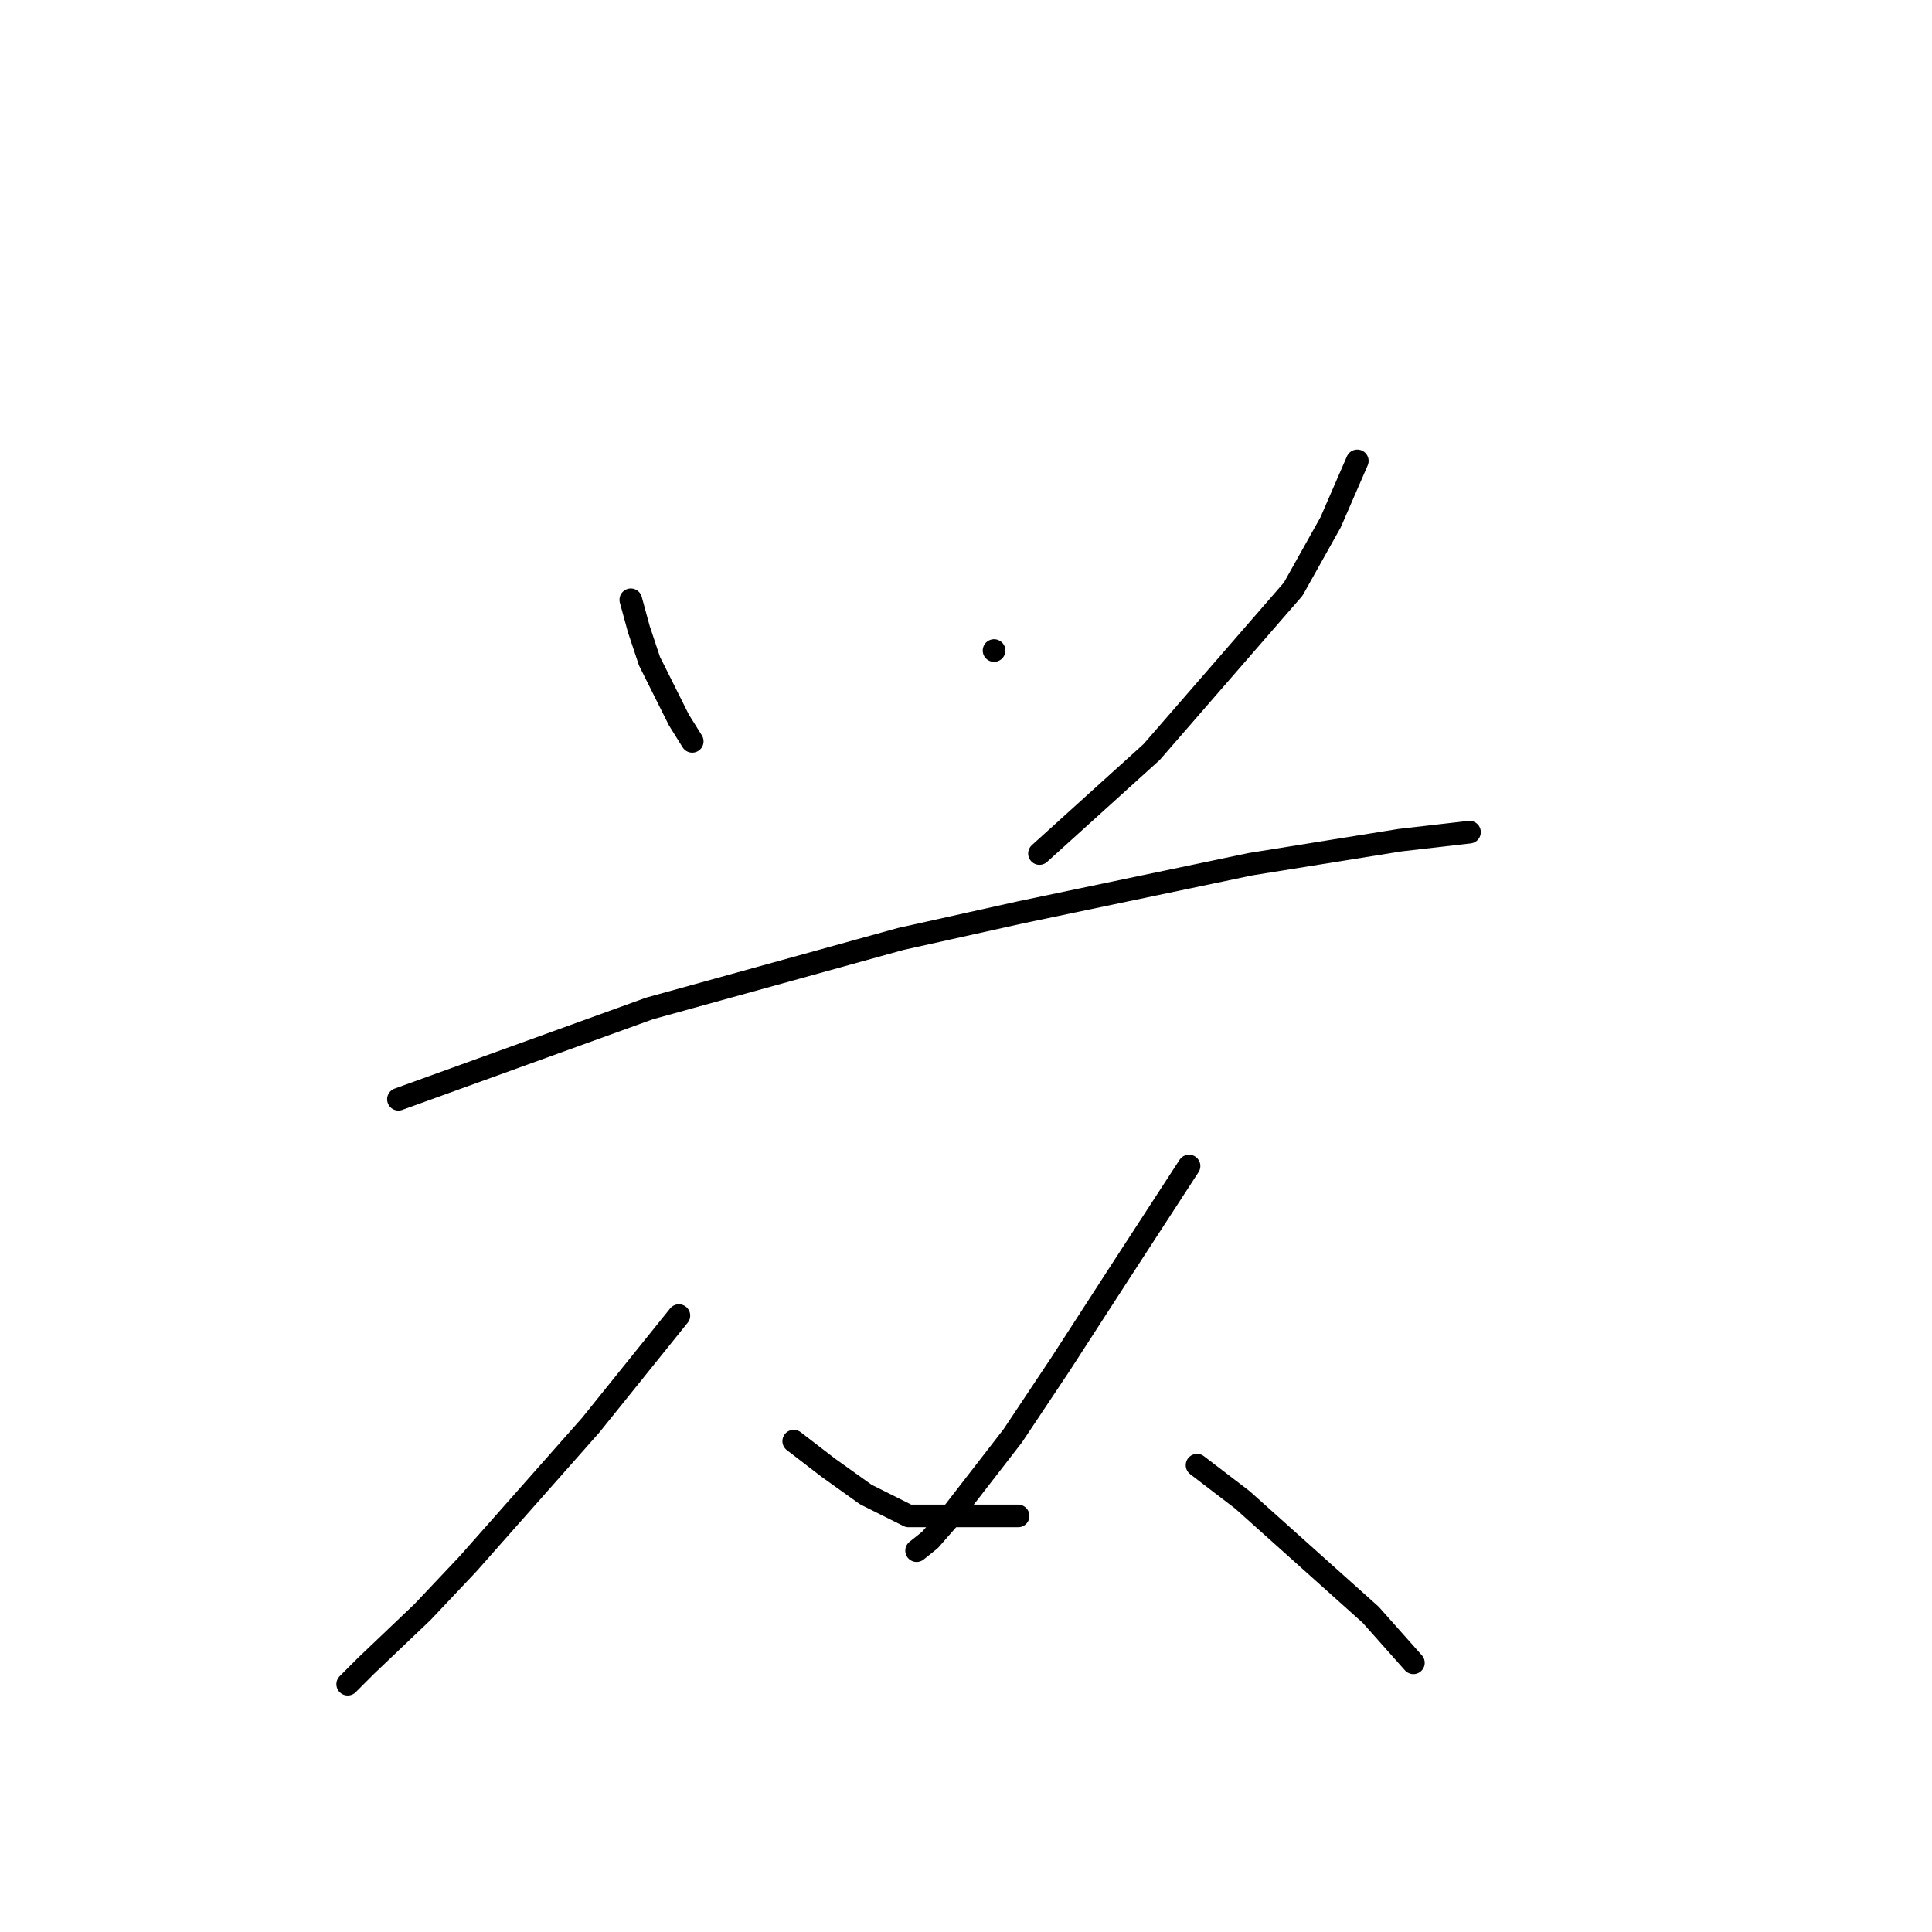 <?xml version="1.0" standalone="no"?>
    <svg width="256" height="256" xmlns="http://www.w3.org/2000/svg" version="1.1">
    <polyline stroke="black" stroke-width="3" stroke-linecap="round" fill="transparent" stroke-linejoin="round" points="83.585 79.474 84.647 83.367 86.063 87.614 89.956 95.4 91.725 98.232 91.725 98.232 " />
        <polyline stroke="black" stroke-width="3" stroke-linecap="round" fill="transparent" stroke-linejoin="round" points="131.717 86.199 131.717 86.199 " />
        <polyline stroke="black" stroke-width="3" stroke-linecap="round" fill="transparent" stroke-linejoin="round" points="179.849 61.071 176.31 69.211 171.356 78.059 152.598 99.647 137.734 113.096 137.734 113.096 " />
        <polyline stroke="black" stroke-width="3" stroke-linecap="round" fill="transparent" stroke-linejoin="round" points="52.795 145.656 69.429 139.639 86.063 133.623 119.331 124.421 135.257 120.882 165.693 114.512 185.512 111.326 194.714 110.265 194.714 110.265 " />
        <polyline stroke="black" stroke-width="3" stroke-linecap="round" fill="transparent" stroke-linejoin="round" points="89.956 174.323 78.277 188.833 61.997 207.237 55.98 213.607 48.548 220.685 46.071 223.163 46.071 223.163 " />
        <polyline stroke="black" stroke-width="3" stroke-linecap="round" fill="transparent" stroke-linejoin="round" points="105.174 190.957 109.775 194.496 114.73 198.035 120.392 200.866 134.903 200.866 134.903 200.866 " />
        <polyline stroke="black" stroke-width="3" stroke-linecap="round" fill="transparent" stroke-linejoin="round" points="157.553 154.504 148.351 168.66 140.565 180.693 134.195 190.249 125.701 201.22 123.224 204.051 121.454 205.467 121.454 205.467 " />
        <polyline stroke="black" stroke-width="3" stroke-linecap="round" fill="transparent" stroke-linejoin="round" points="158.615 194.142 164.631 198.743 181.619 213.961 187.282 220.331 187.282 220.331 " />
        </svg>